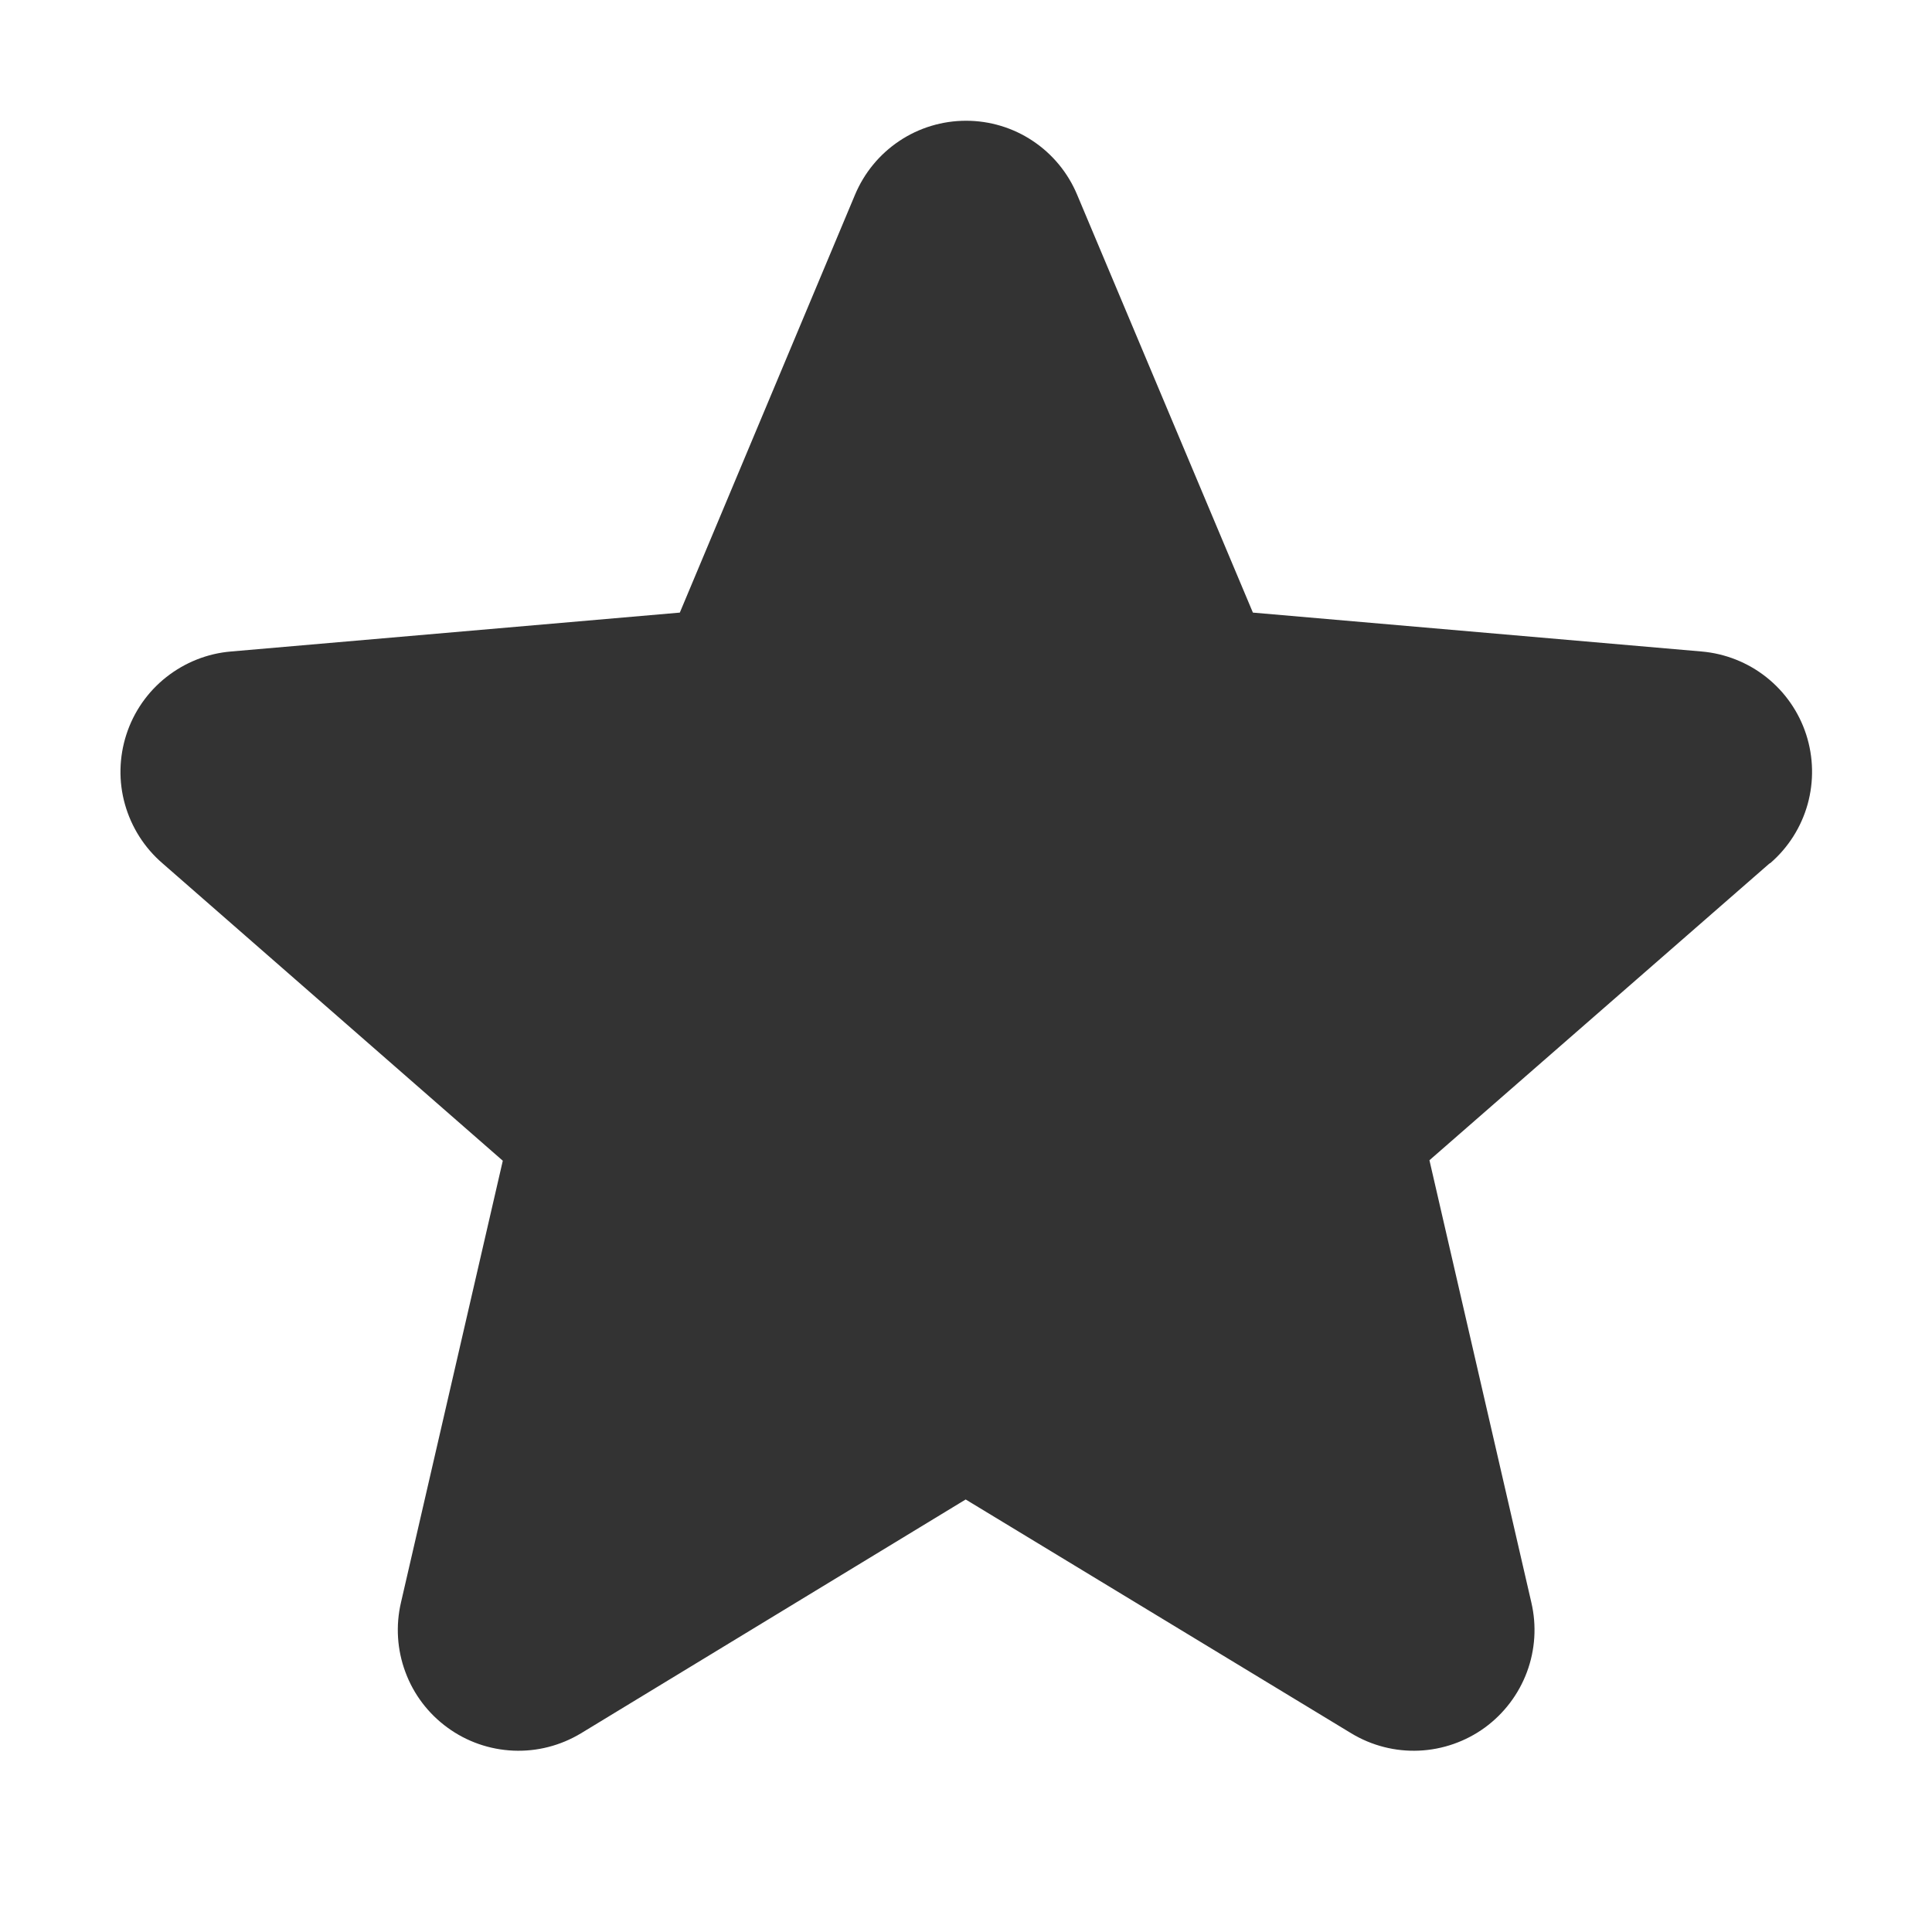 <svg fill="none" height="24" viewBox="0 0 24 24" width="24" xmlns="http://www.w3.org/2000/svg"><path d="m21.985 10.723-4.228 3.69 1.266 5.494c.067.287.048.588-.055.864-.103.276-.285.516-.523.69-.238.173-.523.273-.818.286-.295.013-.587-.062-.839-.214l-4.792-2.906-4.781 2.906c-.253.152-.544.227-.839.214-.295-.013-.579-.112-.817-.286-.238-.173-.421-.413-.523-.69-.103-.276-.122-.577-.055-.864l1.265-5.488-4.229-3.696c-.224-.193-.385-.448-.465-.732-.08-.284-.073-.586.018-.867.091-.281.263-.529.495-.712s.512-.295.806-.319l5.574-.483 2.176-5.19c.114-.272.305-.505.551-.669.245-.164.534-.251.829-.251s.584.087.829.251c.246.164.437.396.551.669l2.183 5.19 5.572.483c.294.025.575.136.806.319s.404.431.495.712c.091.281.097.583.018.867-.08.285-.241.539-.465.732z" fill="#000" fill-opacity=".8"/></svg>